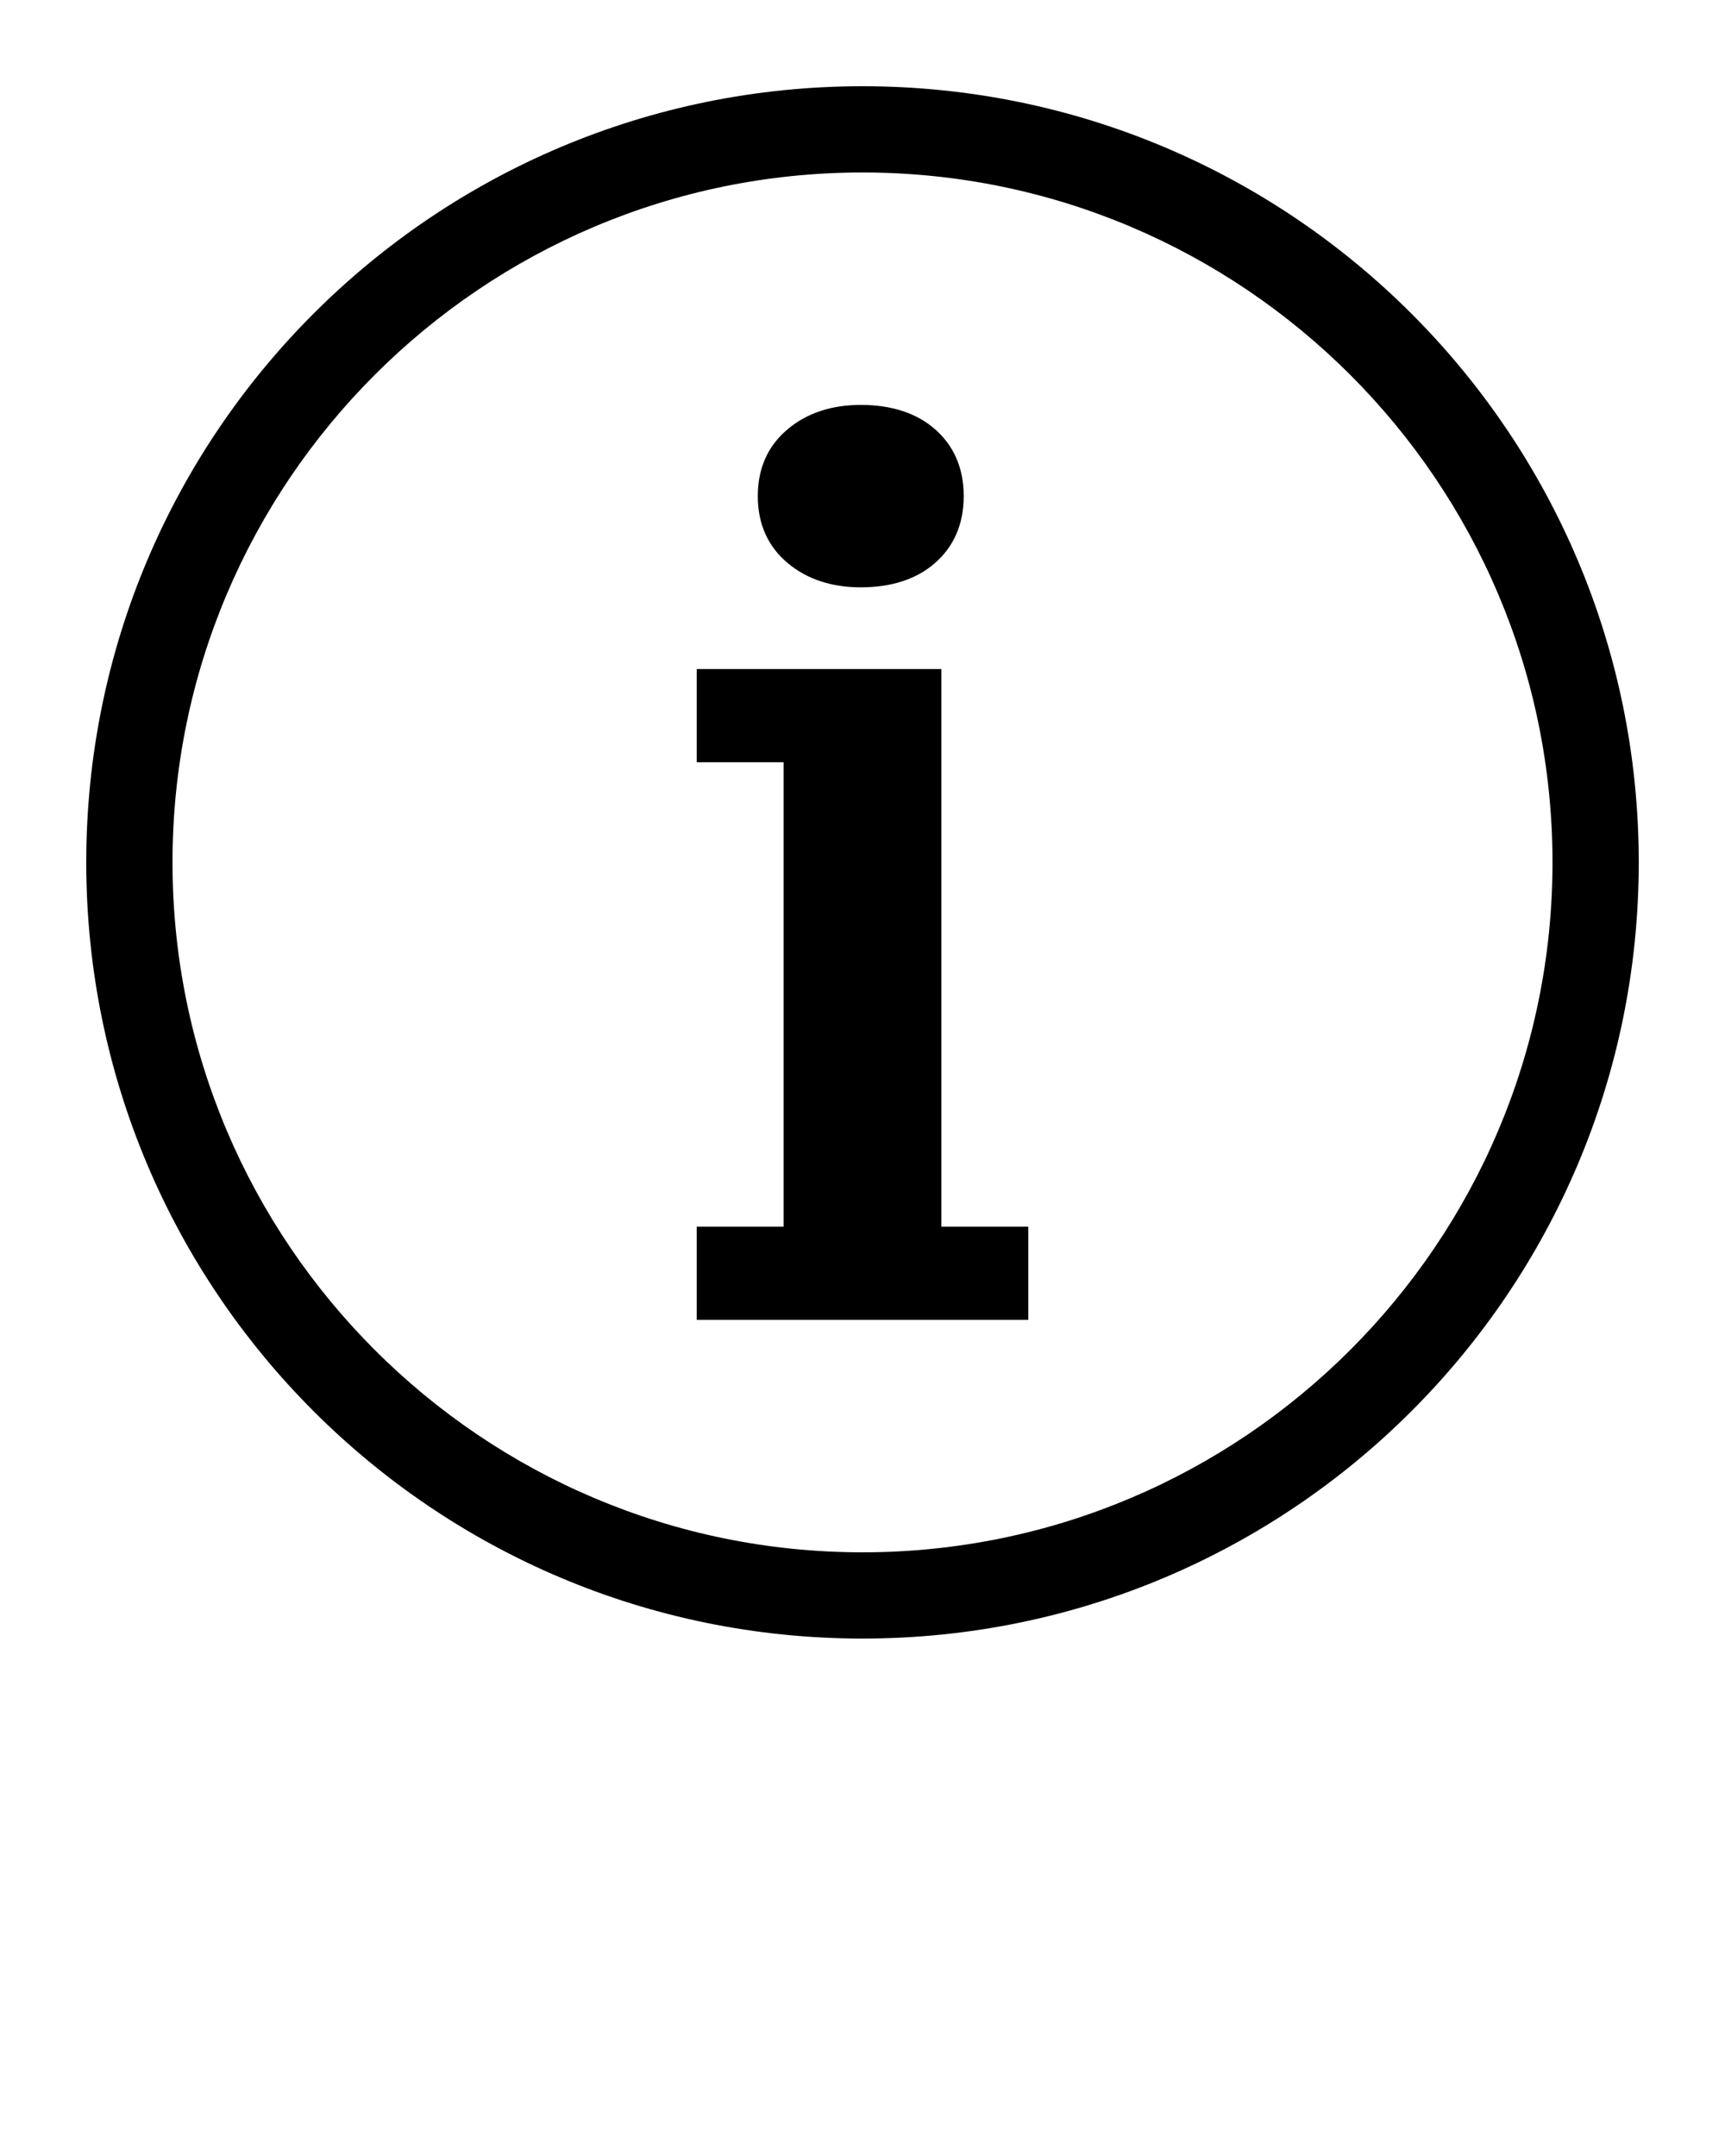 <svg xmlns="http://www.w3.org/2000/svg" xmlns:xlink="http://www.w3.org/1999/xlink" version="1.1" x="0px" y="0px" viewBox="0 0 100 125" enable-background="new 0 0 100 100" xml:space="preserve">
    <g>
        <path d="M49.898,34.052c1.785,0,3.231-0.472,4.297-1.402c1.109-0.966,1.672-2.273,1.672-3.886c0-1.611-0.562-2.919-1.671-3.885   c-1.068-0.932-2.515-1.403-4.298-1.403c-1.685,0-3.102,0.467-4.212,1.388c-1.166,0.967-1.756,2.278-1.756,3.9   c0,1.623,0.591,2.936,1.756,3.9C46.794,33.585,48.212,34.052,49.898,34.052z"/><polygon points="54.573,71.121 54.573,38.79 40.39,38.79 40.39,44.193 45.426,44.193 45.426,71.121 40.39,71.121 40.39,76.524    59.61,76.524 59.61,71.121  "/>
        <path d="M50,10c22.056,0,40,17.944,40,40c0,22.056-17.944,40-40,40c-22.056,0-40-17.944-40-40C10,27.944,27.944,10,50,10 M50,5  C25.147,5,5,25.147,5,50c0,24.853,20.147,45,45,45c24.853,0,45-20.147,45-45C95,25.147,74.853,5,50,5L50,5z"/>
    </g>
</svg>

